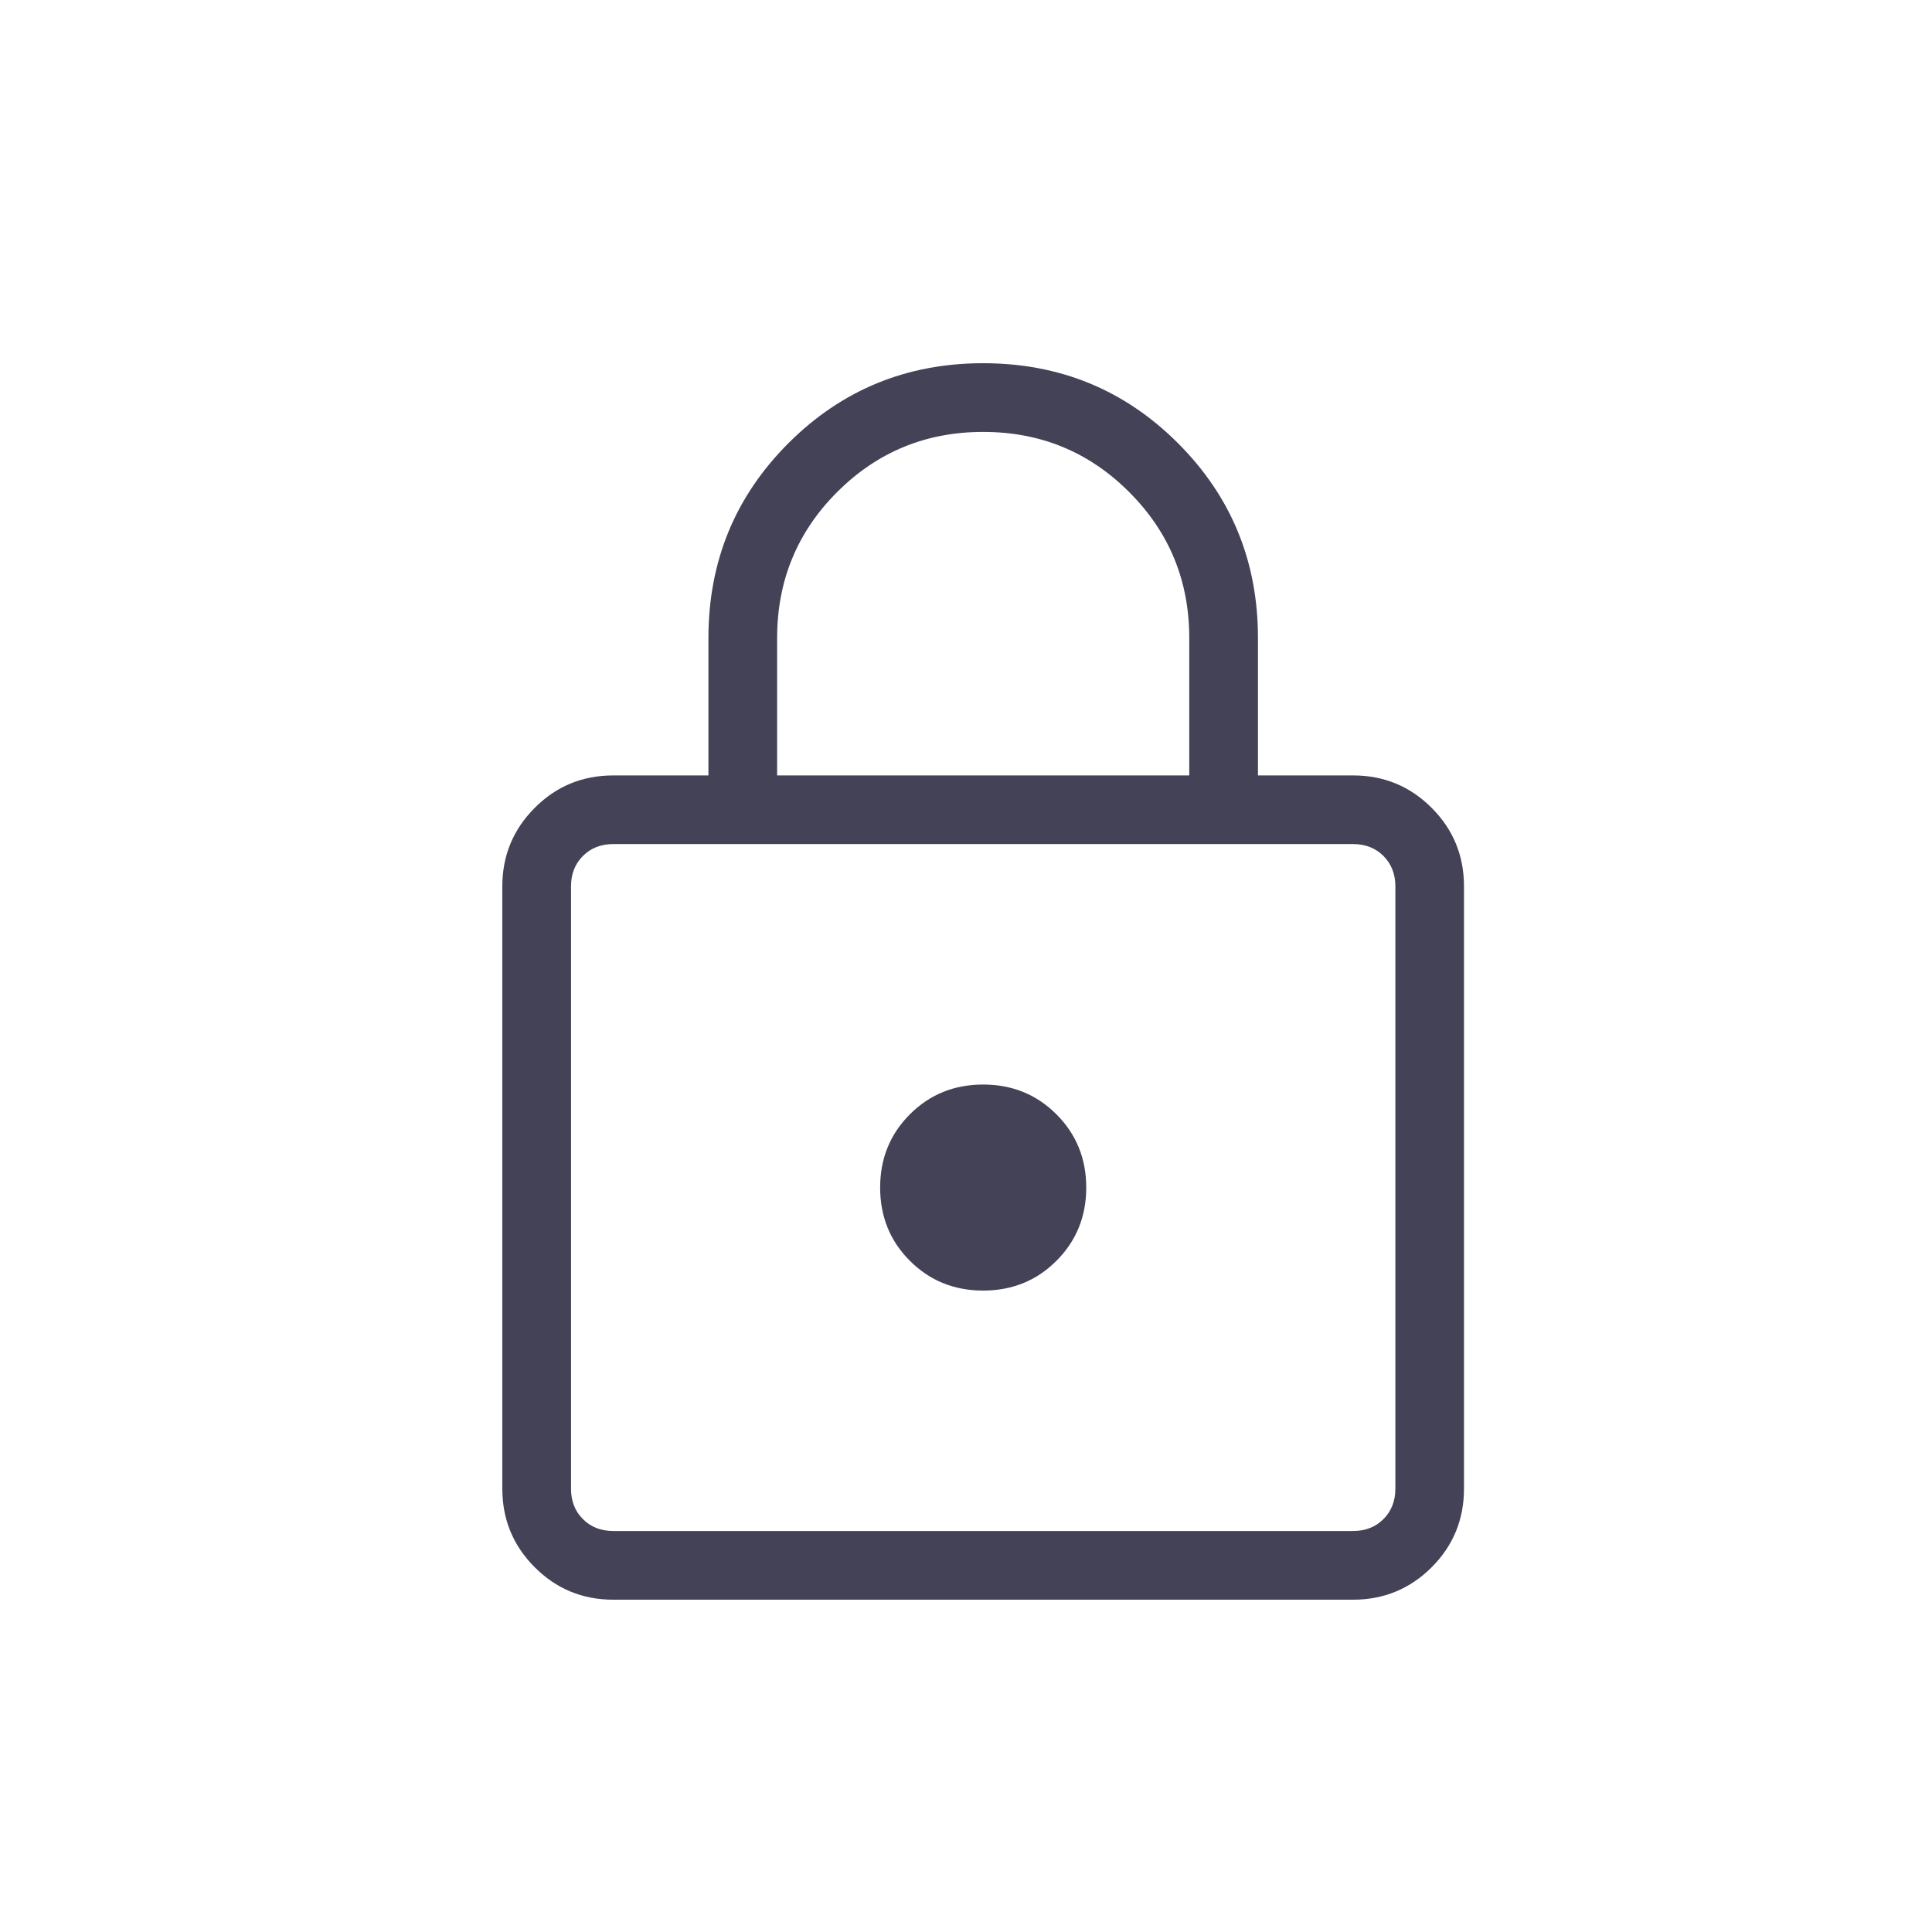 <svg width="100" height="100" viewBox="0 0 24 25" fill="none" xmlns="http://www.w3.org/2000/svg">
<g id="lock_FILL0_wght200_GRAD0_opsz24 1">
<path id="Vector" d="M7.436 20.7C7.038 20.7 6.699 20.56 6.42 20.281C6.14 20.001 6 19.662 6 19.264V11.469C6 11.072 6.14 10.733 6.42 10.453C6.699 10.173 7.038 10.034 7.436 10.034H8.667V8.256C8.667 7.265 9.012 6.425 9.702 5.735C10.392 5.045 11.232 4.7 12.222 4.7C13.213 4.7 14.053 5.045 14.743 5.735C15.433 6.425 15.778 7.265 15.778 8.256V10.034H17.009C17.406 10.034 17.745 10.173 18.025 10.453C18.305 10.733 18.444 11.072 18.444 11.469V19.264C18.444 19.662 18.305 20.001 18.025 20.281C17.745 20.56 17.406 20.7 17.009 20.7H7.436ZM7.436 19.811H17.009C17.168 19.811 17.299 19.76 17.402 19.657C17.504 19.555 17.556 19.424 17.556 19.264V11.469C17.556 11.31 17.504 11.179 17.402 11.076C17.299 10.974 17.168 10.922 17.009 10.922H7.436C7.276 10.922 7.145 10.974 7.043 11.076C6.94 11.179 6.889 11.31 6.889 11.469V19.264C6.889 19.424 6.94 19.555 7.043 19.657C7.145 19.76 7.276 19.811 7.436 19.811ZM12.222 16.7C12.597 16.7 12.913 16.572 13.17 16.315C13.427 16.058 13.556 15.742 13.556 15.367C13.556 14.992 13.427 14.676 13.17 14.419C12.913 14.162 12.597 14.034 12.222 14.034C11.847 14.034 11.531 14.162 11.274 14.419C11.017 14.676 10.889 14.992 10.889 15.367C10.889 15.742 11.017 16.058 11.274 16.315C11.531 16.572 11.847 16.7 12.222 16.7ZM9.556 10.034H14.889V8.256C14.889 7.515 14.63 6.885 14.111 6.367C13.593 5.848 12.963 5.589 12.222 5.589C11.482 5.589 10.852 5.848 10.333 6.367C9.815 6.885 9.556 7.515 9.556 8.256V10.034Z" fill="#444257"/>
</g>
</svg>

